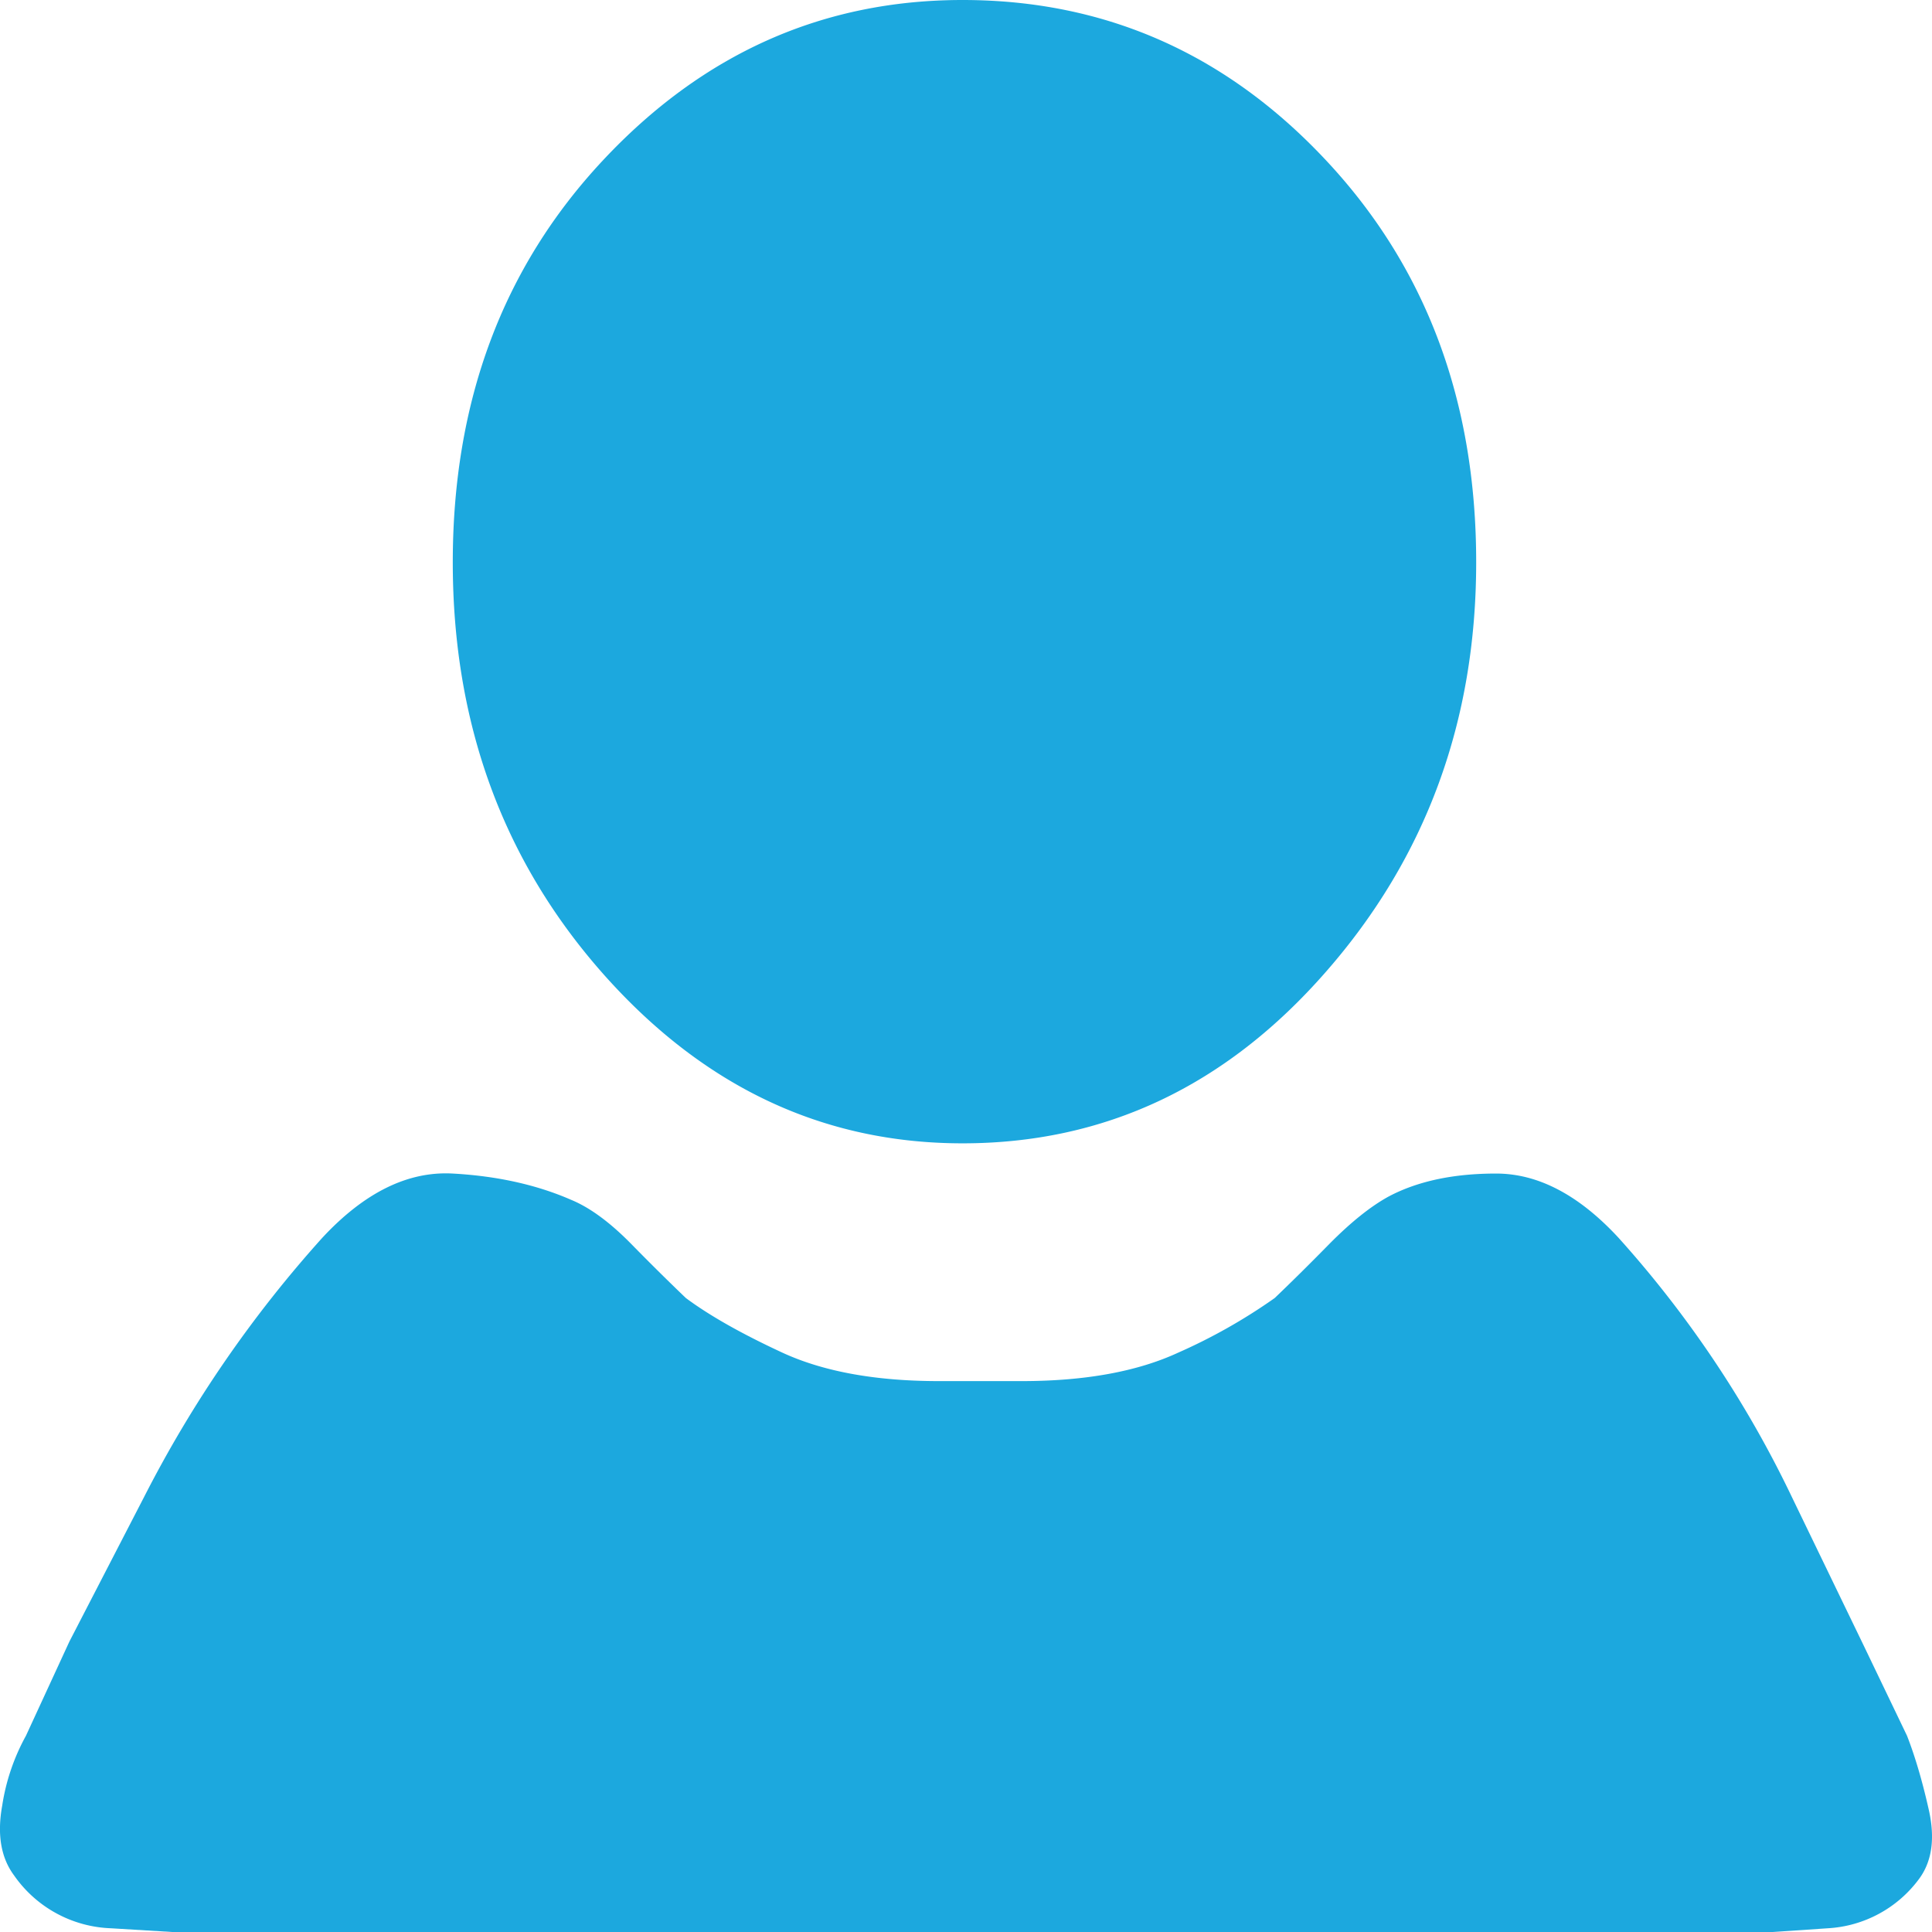 <svg xmlns="http://www.w3.org/2000/svg" width="14" height="14" viewBox="0 0 14 14">
    <path fill="#1CA8DE" fill-rule="evenodd" d="M1.248 14l-.444-.027a.894.894 0 0 1-.702-.383c-.095-.128-.124-.296-.086-.506a1.52 1.52 0 0 1 .172-.506l.315-.683.544-1.053a8.74 8.74 0 0 1 1.289-1.873c.305-.328.62-.483.945-.465.324.018.61.082.859.191.133.055.277.16.43.315.152.155.286.287.4.396.172.128.406.26.702.397.296.136.673.205 1.131.205h.601c.458 0 .836-.069 1.131-.205a4.04 4.04 0 0 0 .702-.397c.115-.11.248-.241.4-.396.154-.155.297-.27.43-.342.21-.11.468-.164.774-.164.305 0 .6.155.887.465a7.905 7.905 0 0 1 1.26 1.886l.516 1.067.315.656c.057.146.11.324.157.533.048.21.024.379-.071.506a.883.883 0 0 1-.66.356l-.4.027H1.248zm5.727-5.715c-1.012 0-1.88-.41-2.606-1.23-.725-.82-1.088-1.814-1.088-2.98 0-1.167.363-2.138 1.088-2.913C5.094.387 5.963 0 6.975 0c1.03 0 1.909.387 2.634 1.162.726.775 1.088 1.746 1.088 2.912 0 1.149-.362 2.138-1.088 2.967-.725.83-1.603 1.244-2.634 1.244z"/>
</svg>
